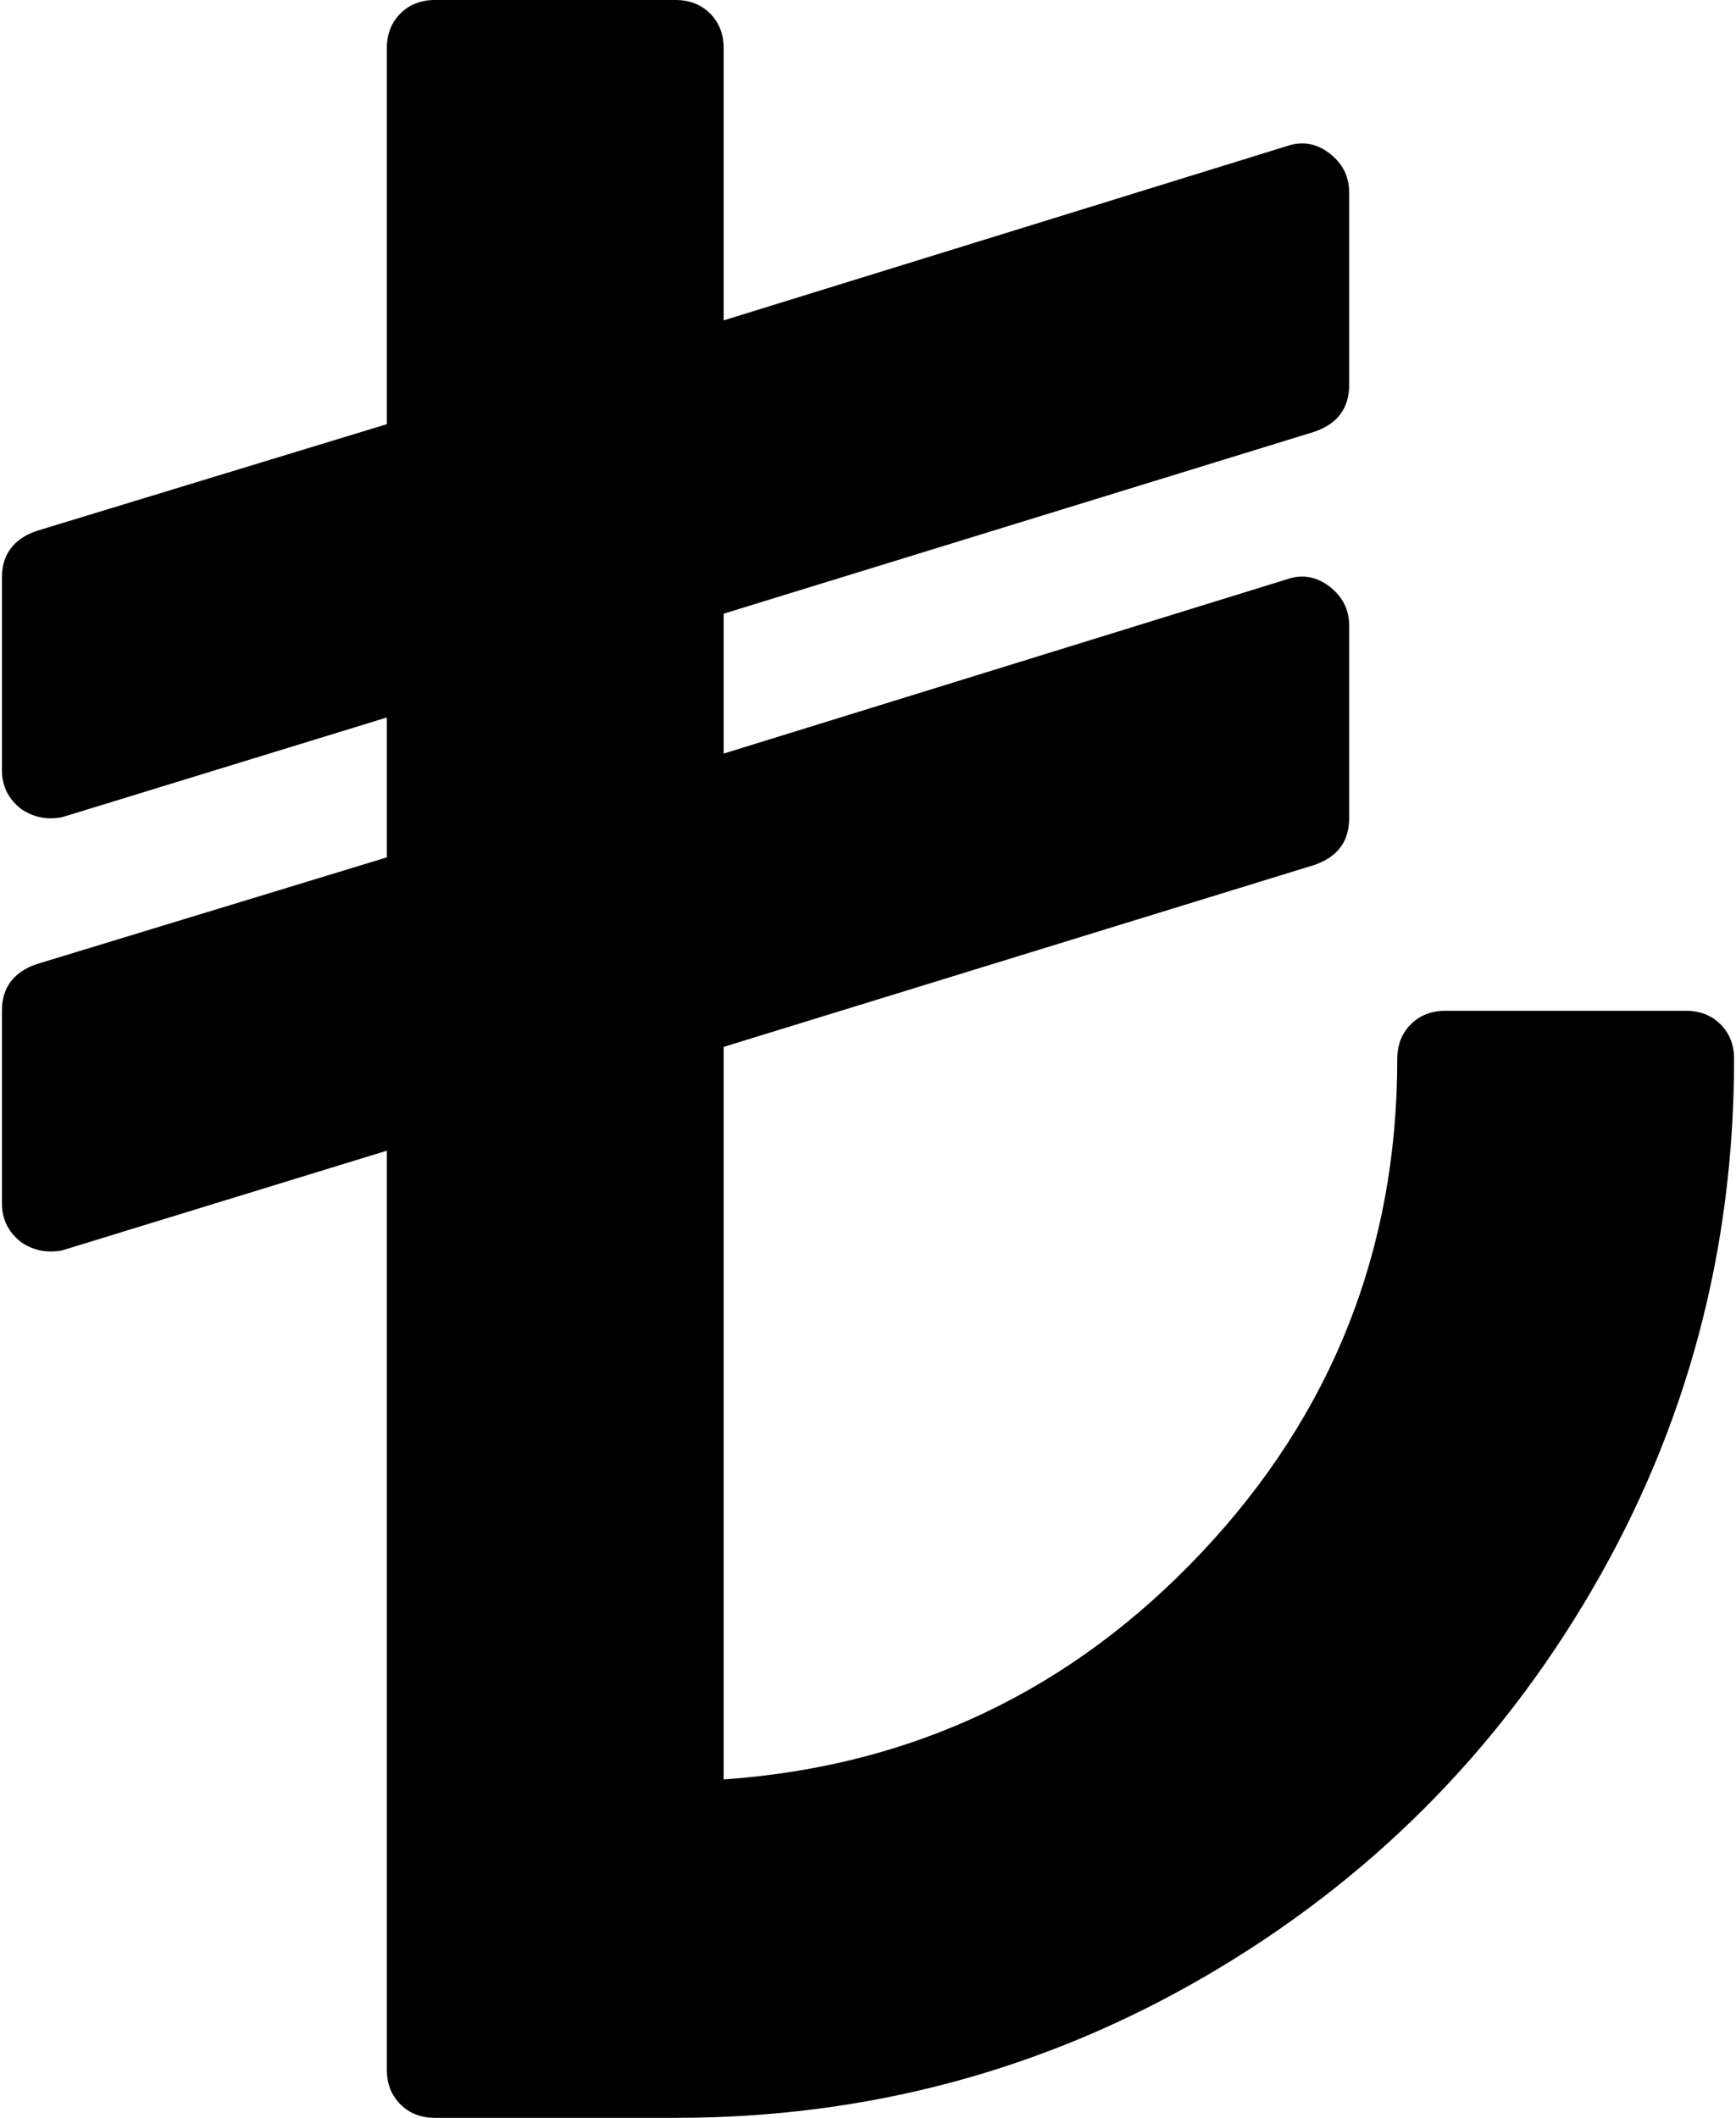 <svg xmlns="http://www.w3.org/2000/svg" width="0.82em" height="1em" viewBox="0 0 1152 1408"><path fill="currentColor" d="M1152 704q0 191-94.5 353T801 1313.5T448 1408H288q-14 0-23-9t-9-23V765L41 831q-3 1-9 1q-10 0-19-6q-13-10-13-26V672q0-23 23-31l233-71v-93L41 543q-3 1-9 1q-10 0-19-6q-13-10-13-26V384q0-23 23-31l233-71V32q0-14 9-23t23-9h160q14 0 23 9t9 23v181L855 97q15-5 28 5t13 26v128q0 23-23 31L480 408v93l375-116q15-5 28 5t13 26v128q0 23-23 31L480 696v487q188-13 318-151t130-328q0-14 9-23t23-9h160q14 0 23 9t9 23"/></svg>